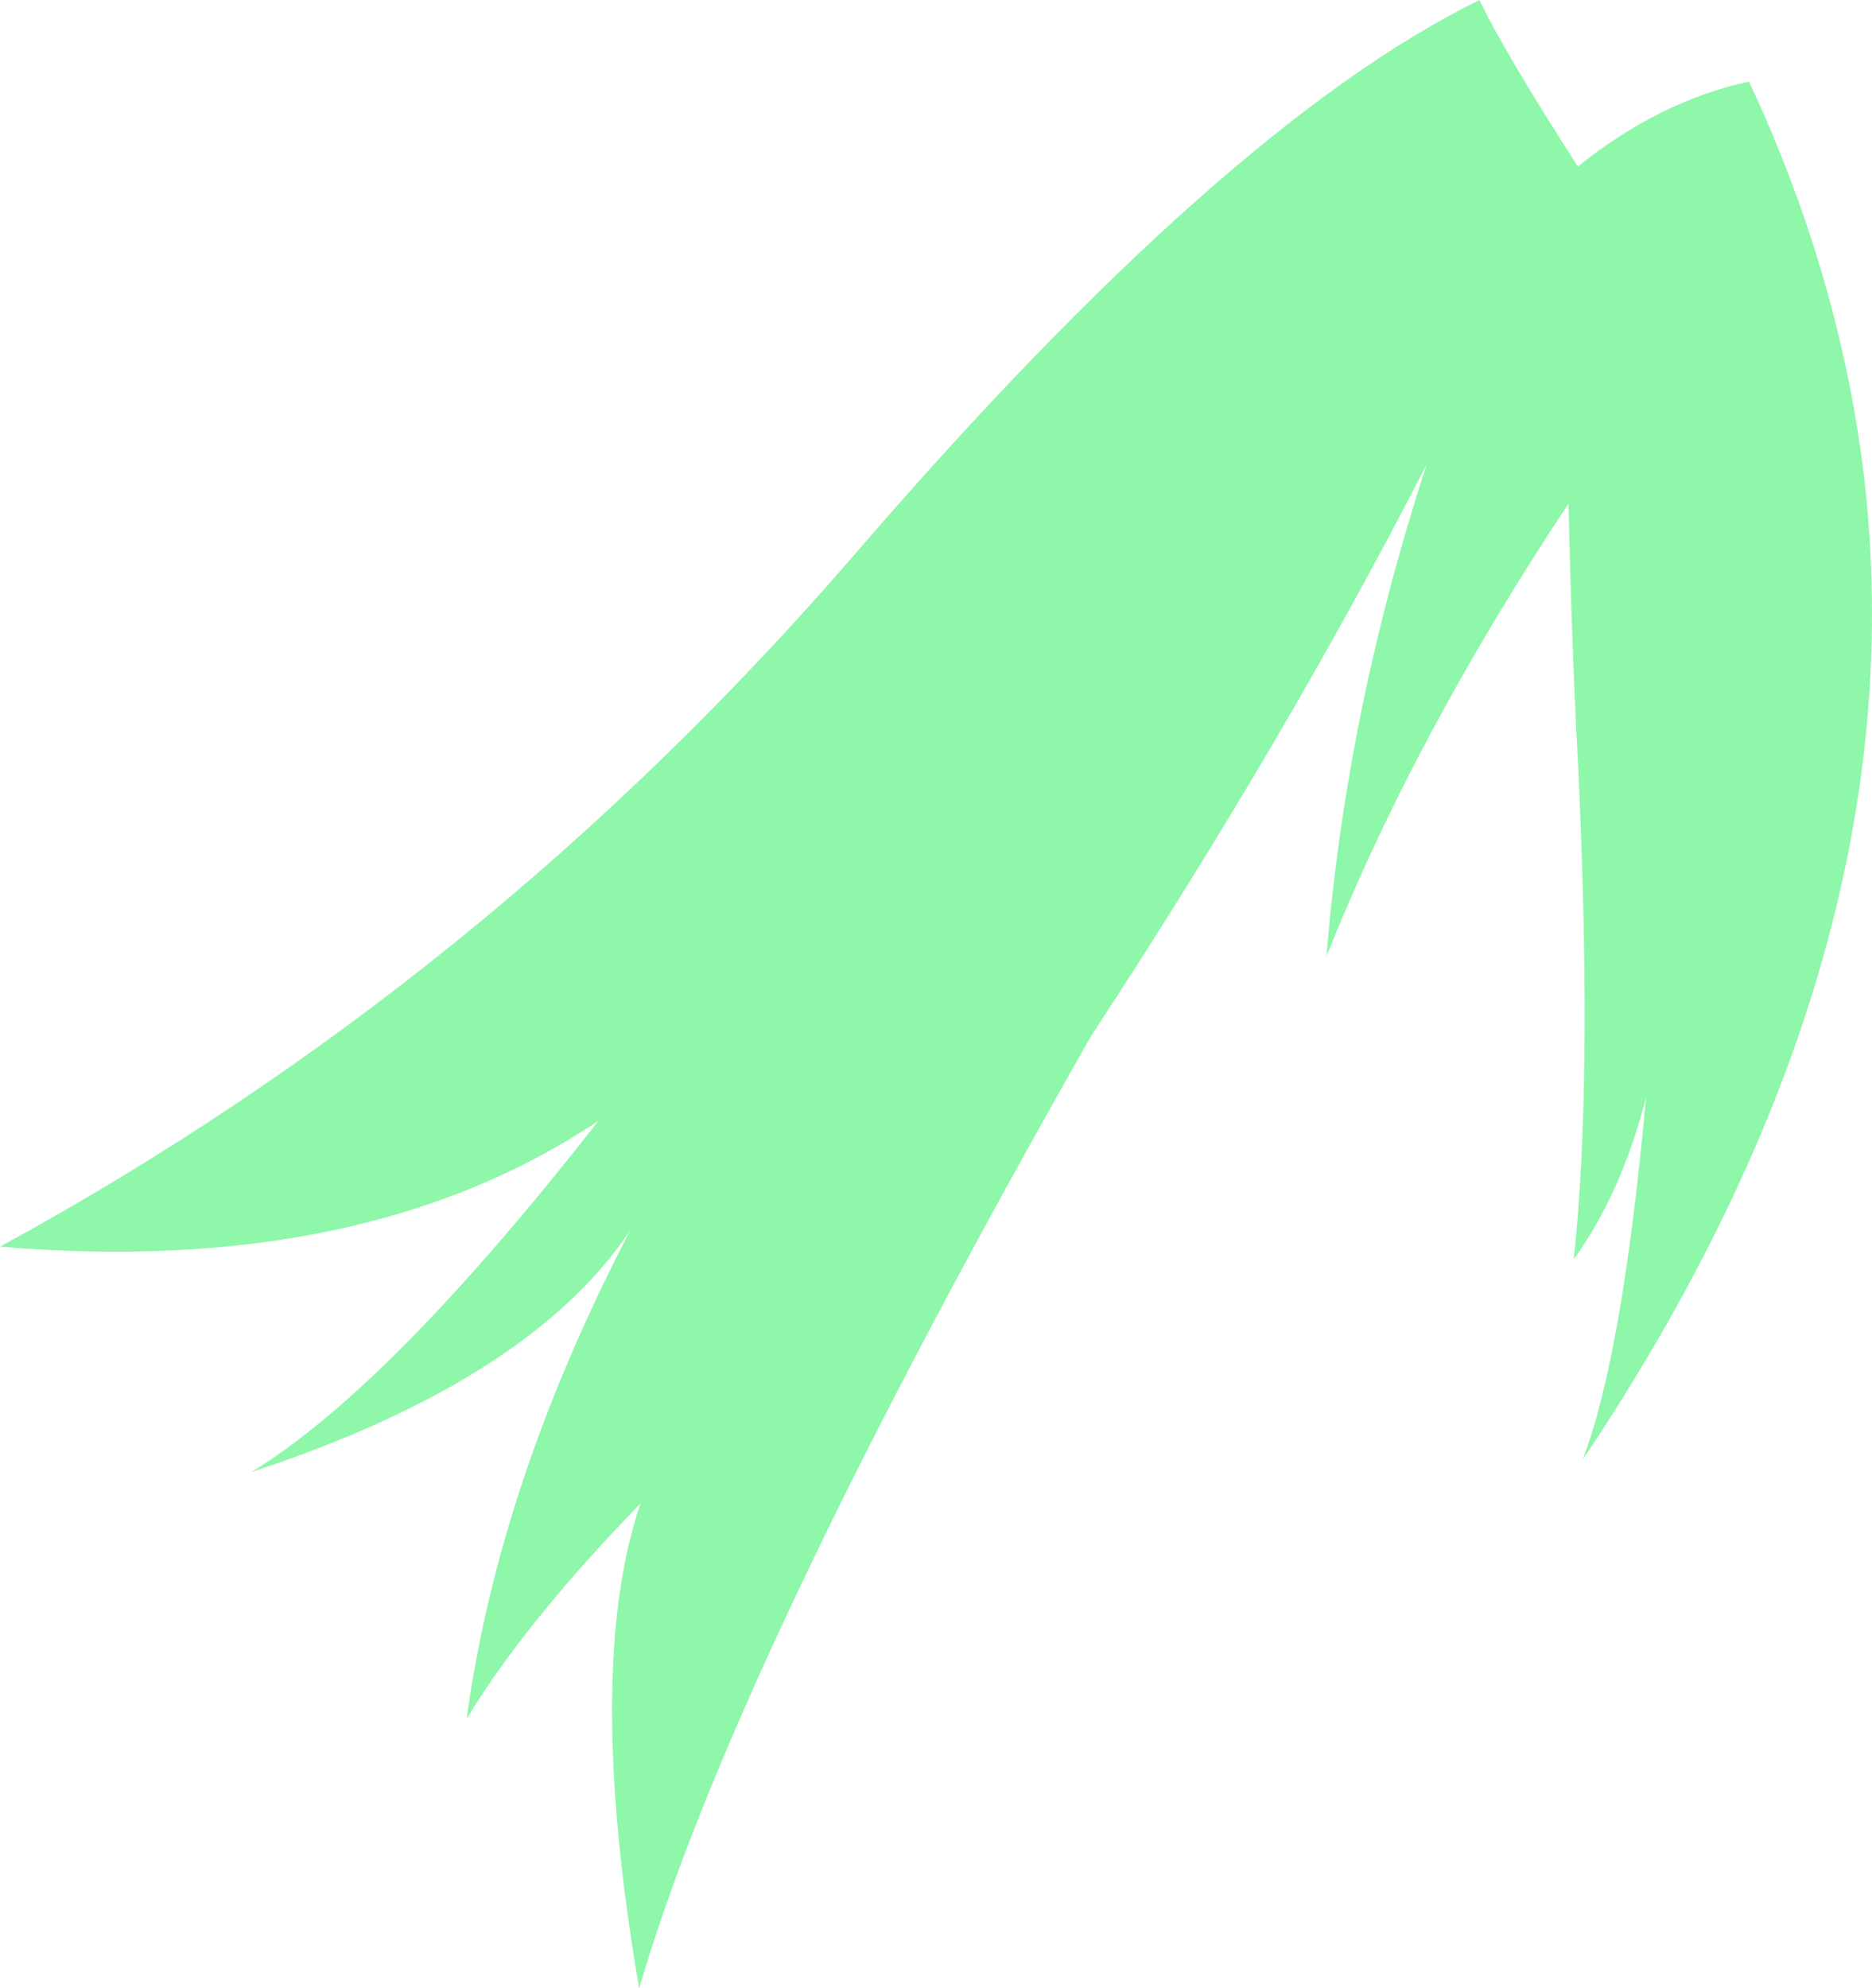 <?xml version="1.0" encoding="UTF-8" standalone="no"?>
<svg xmlns:xlink="http://www.w3.org/1999/xlink" height="148.65px" width="140.0px" xmlns="http://www.w3.org/2000/svg">
  <g transform="matrix(1.0, 0.0, 0.0, 1.0, 70.0, 74.3)">
    <path d="M48.0 -61.85 Q54.1 -66.75 60.8 -68.2 L61.85 -65.9 Q67.75 -52.45 69.4 -38.7 73.6 -2.8 48.35 34.85 51.35 27.05 53.1 7.75 51.3 14.8 47.7 19.85 49.15 6.3 48.0 -17.5 47.55 -25.8 47.3 -36.65 35.75 -19.25 29.2 -2.8 30.7 -21.2 36.7 -39.6 26.2 -19.1 11.6 3.15 -15.15 50.15 -22.2 74.35 -26.3 50.45 -22.1 38.1 -30.75 47.0 -35.1 54.2 -32.7 36.55 -22.85 17.65 -30.35 28.9 -51.2 35.75 -40.85 29.45 -25.25 9.5 -42.75 21.2 -70.0 18.9 -33.65 -0.9 -6.0 -32.95 21.65 -65.0 40.65 -74.3 42.35 -70.65 48.0 -61.85" fill="#8ef7aa" fill-rule="evenodd" stroke="none"/>
  </g>
</svg>
